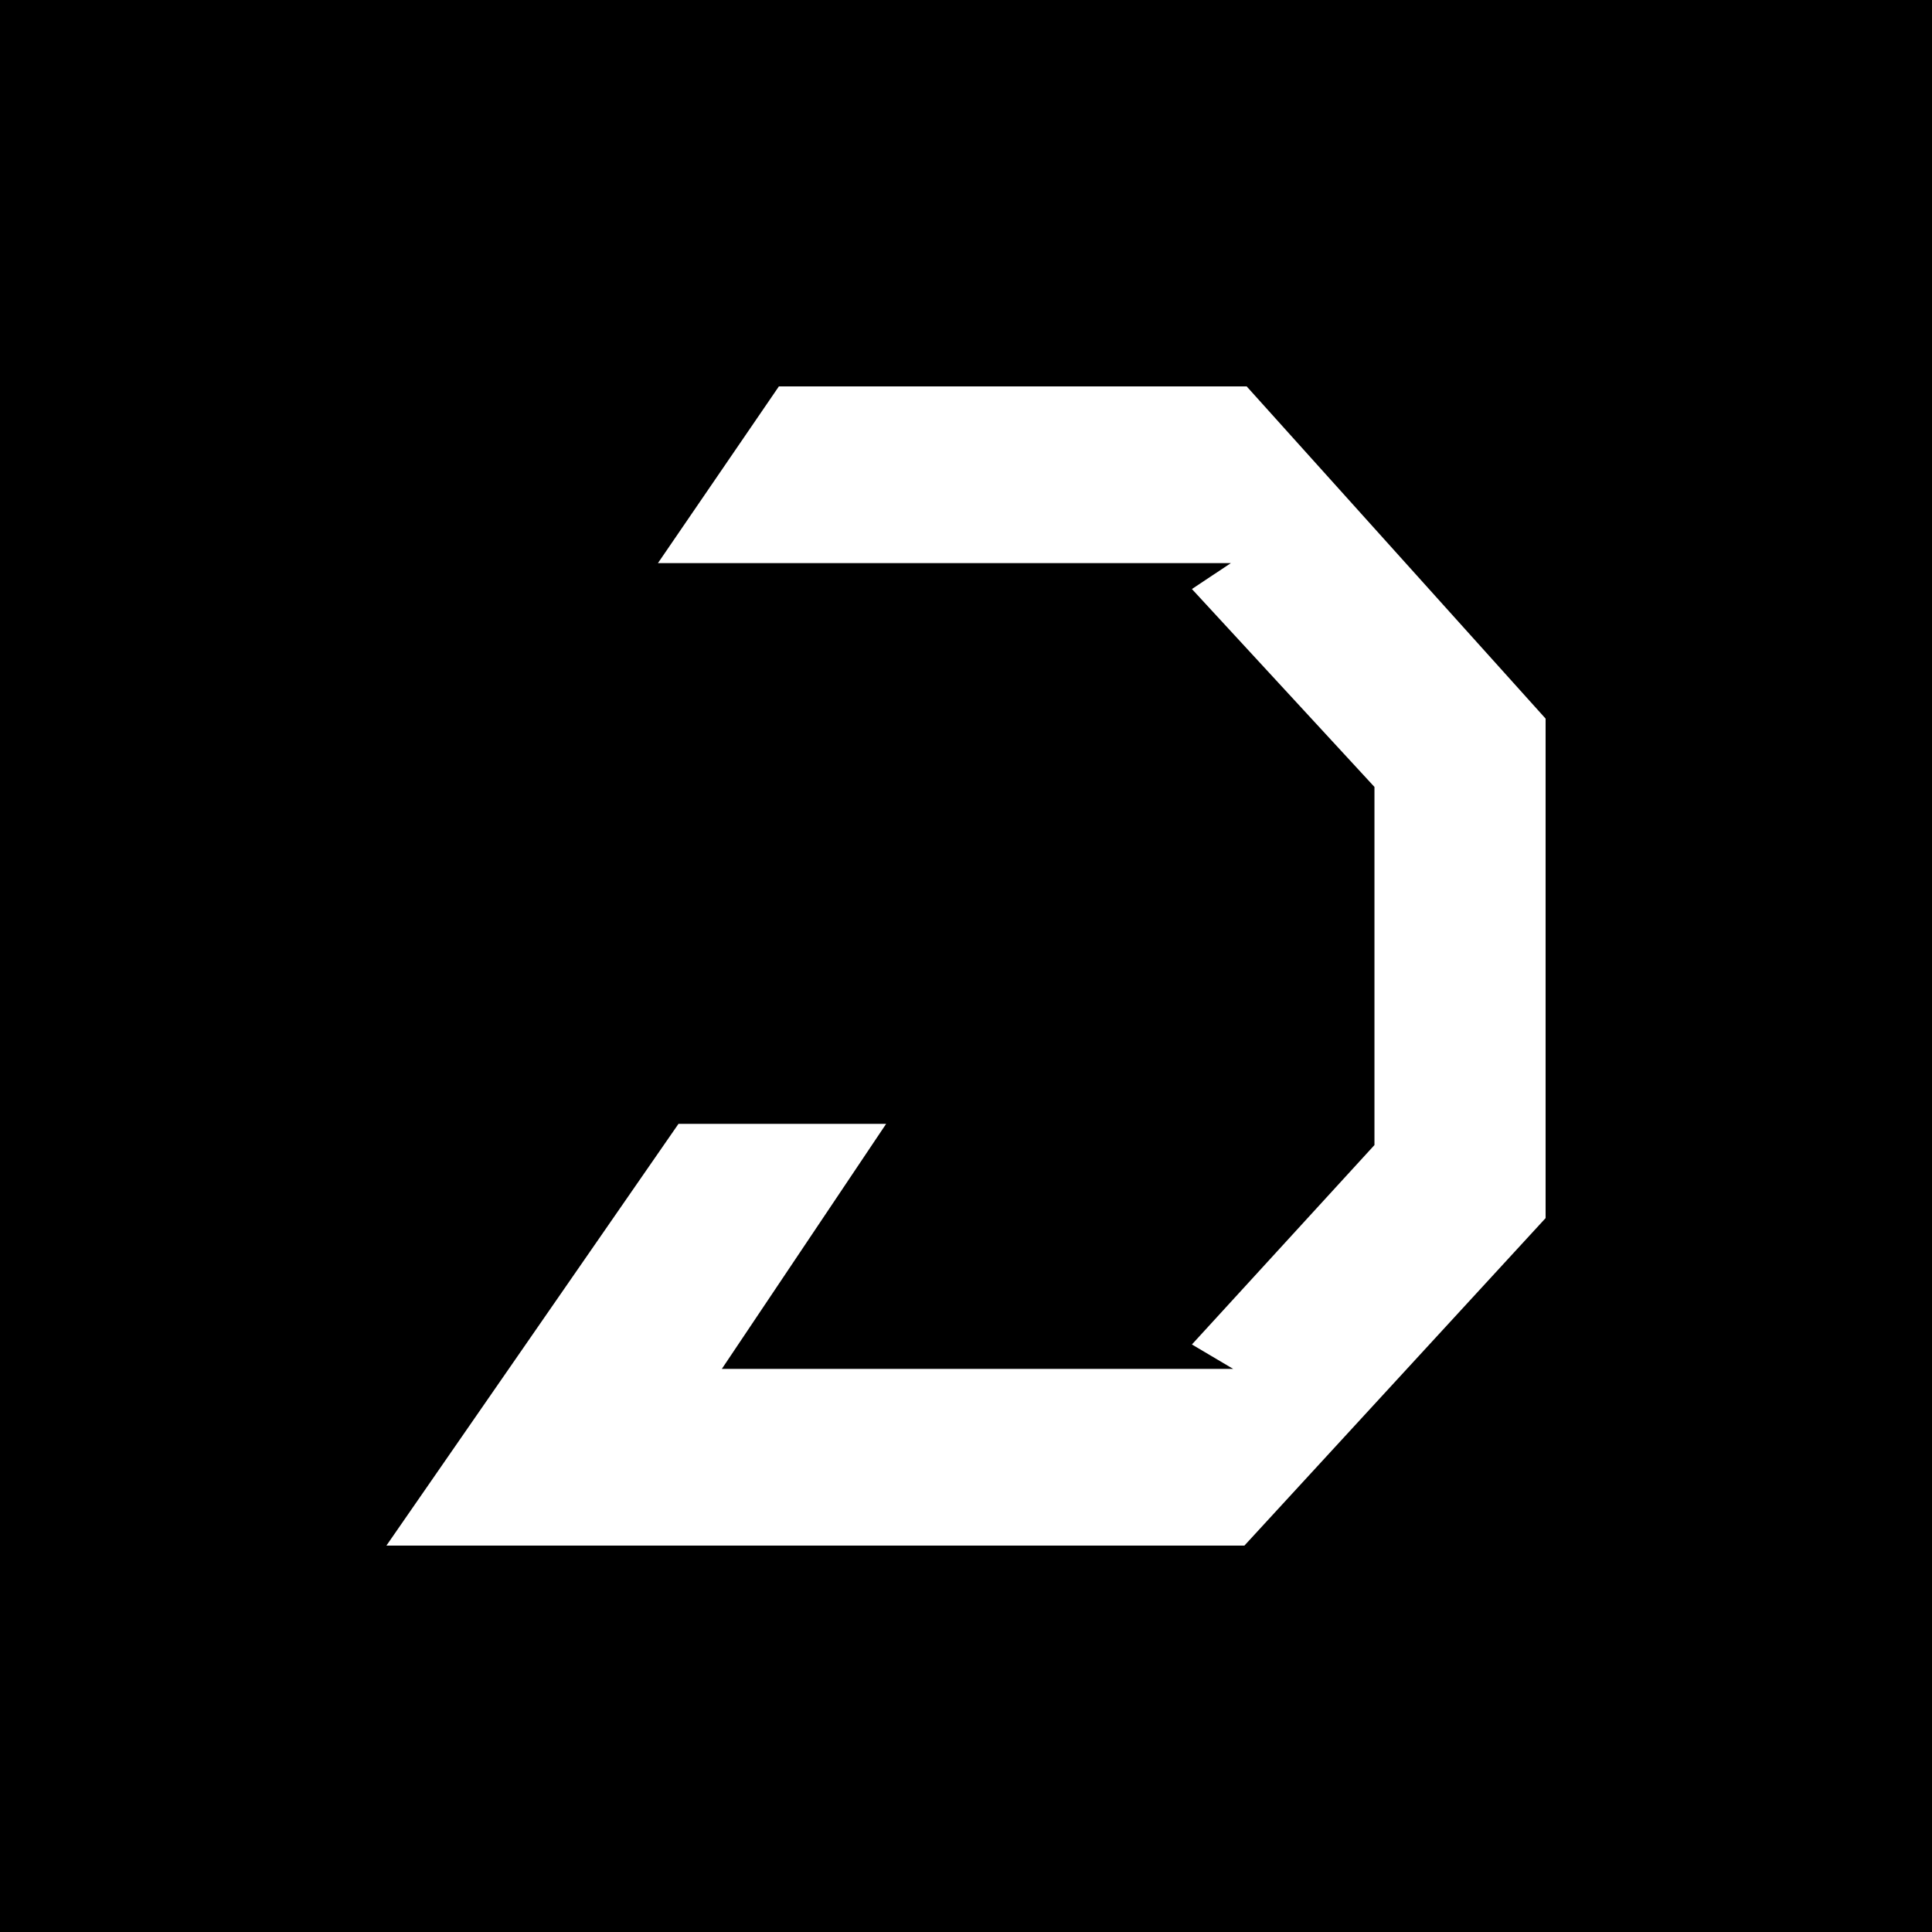 <svg width="600" height="600" viewBox="0 0 600 600" fill="none" xmlns="http://www.w3.org/2000/svg">
<rect width="600" height="600" fill="black"/>
<path d="M204.331 174.878H382.265L370.158 182.927L426.85 244.39V355.61L370.158 417.537L382.973 425.122H308.15H266.161H224.173L275.197 349.024H210.709L165.354 414.512L120 480H386.457L480 378.293V300.732V223.171L387.165 120H314.528H241.89L204.331 174.878Z" fill="white"/>
</svg>
